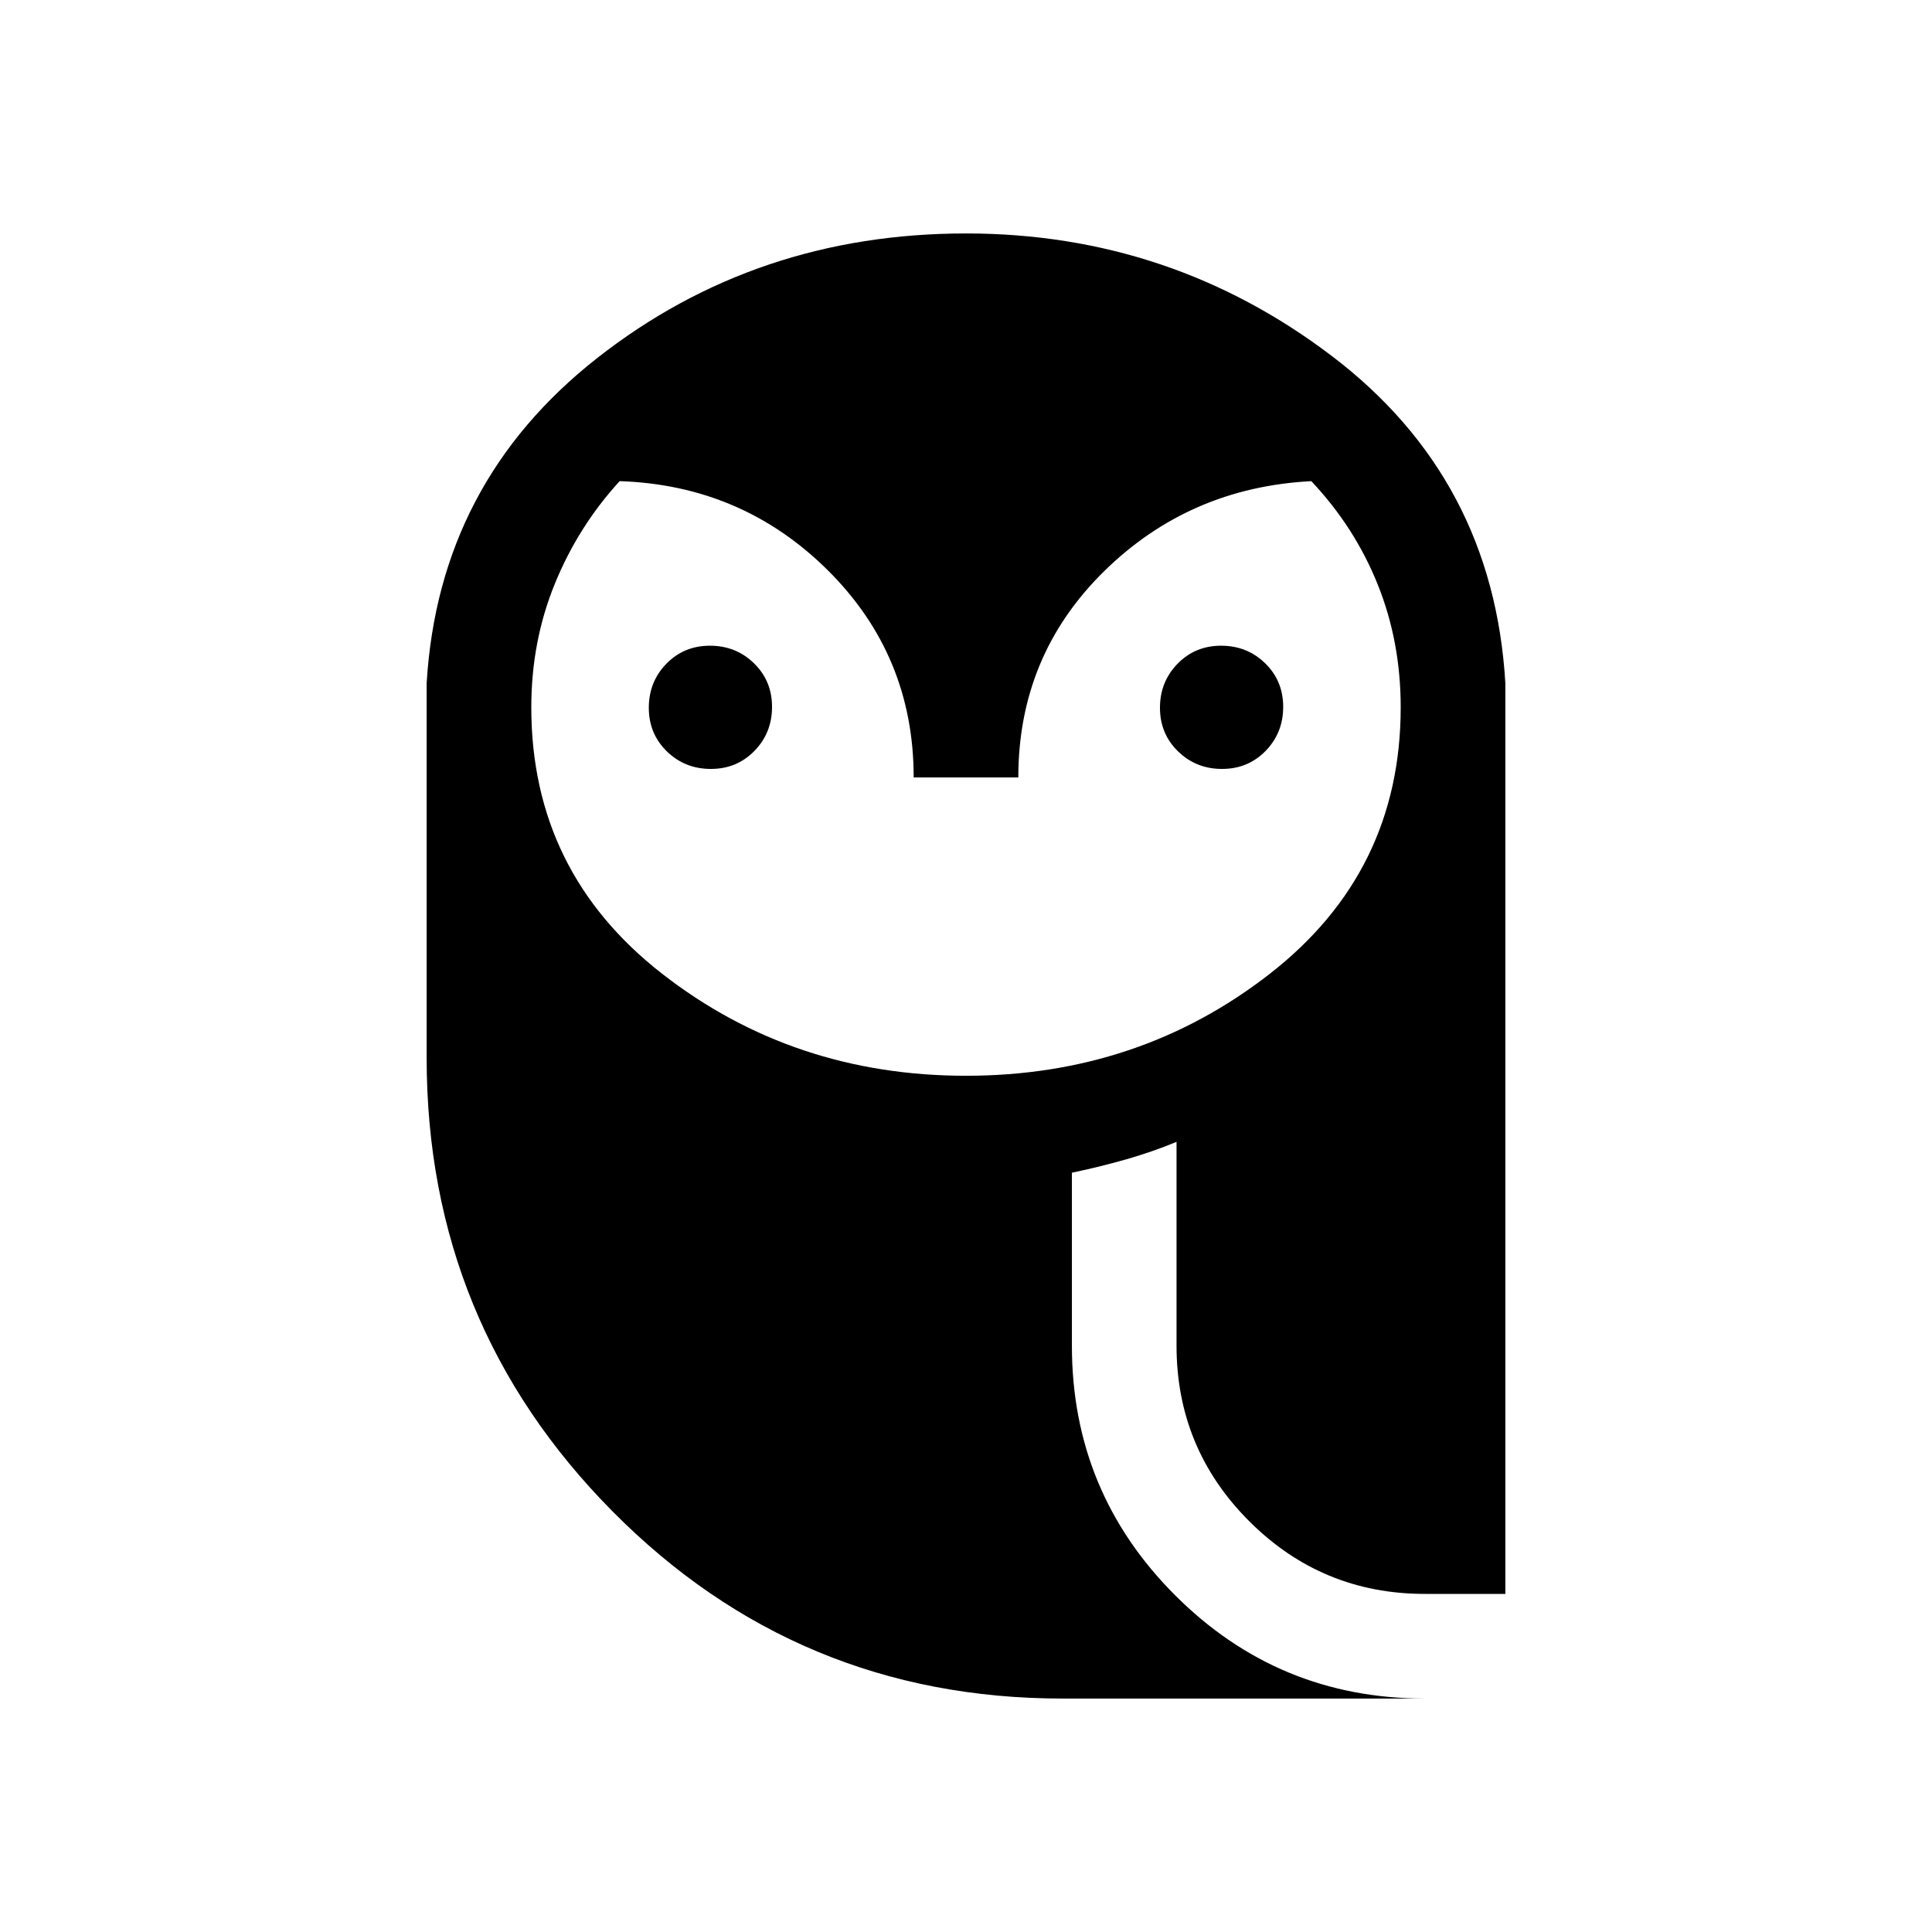 <svg xmlns="http://www.w3.org/2000/svg" height="20" viewBox="0 -960 960 960" width="20"><path d="M480-425.46q85.88 0 150.94-50.65Q696-526.77 696-608.54q0-32.67-11.46-61.14t-32.96-51.24q-60.73 3.15-103.16 44.97Q506-634.13 506-573.69h-52q0-60.54-42.61-102.89-42.62-42.34-103.48-44.34-20.6 22.48-32.25 51.08-11.66 28.6-11.66 61.3 0 81.77 65.06 132.43 65.06 50.65 150.94 50.65ZM353.22-577.92q-12.91 0-21.87-8.74t-8.96-21.65q0-12.92 8.73-21.88 8.74-8.96 21.66-8.96 12.91 0 21.87 8.73 8.97 8.74 8.97 21.66 0 12.91-8.74 21.88-8.74 8.96-21.66 8.96Zm254 0q-12.91 0-21.87-8.74-8.97-8.74-8.97-21.65 0-12.92 8.74-21.88 8.74-8.96 21.66-8.96 12.91 0 21.87 8.73 8.96 8.74 8.96 21.66 0 12.91-8.73 21.88-8.74 8.96-21.66 8.96ZM528-116q-131.62 0-223.81-93.19Q212-302.39 212-434.31v-186.23q6-99.79 84.85-161.63Q375.69-844 480-844q101.61 0 181.81 60.92Q742-722.15 748-620.54V-168h-40q-51.15 0-87.27-36.12-36.12-36.11-36.12-87.27v-101.23q-12 4.98-25 8.69-12.99 3.7-26.99 6.65v85.98q0 72.69 51.3 123.99Q635.22-116 708-116H528Z"/></svg>
